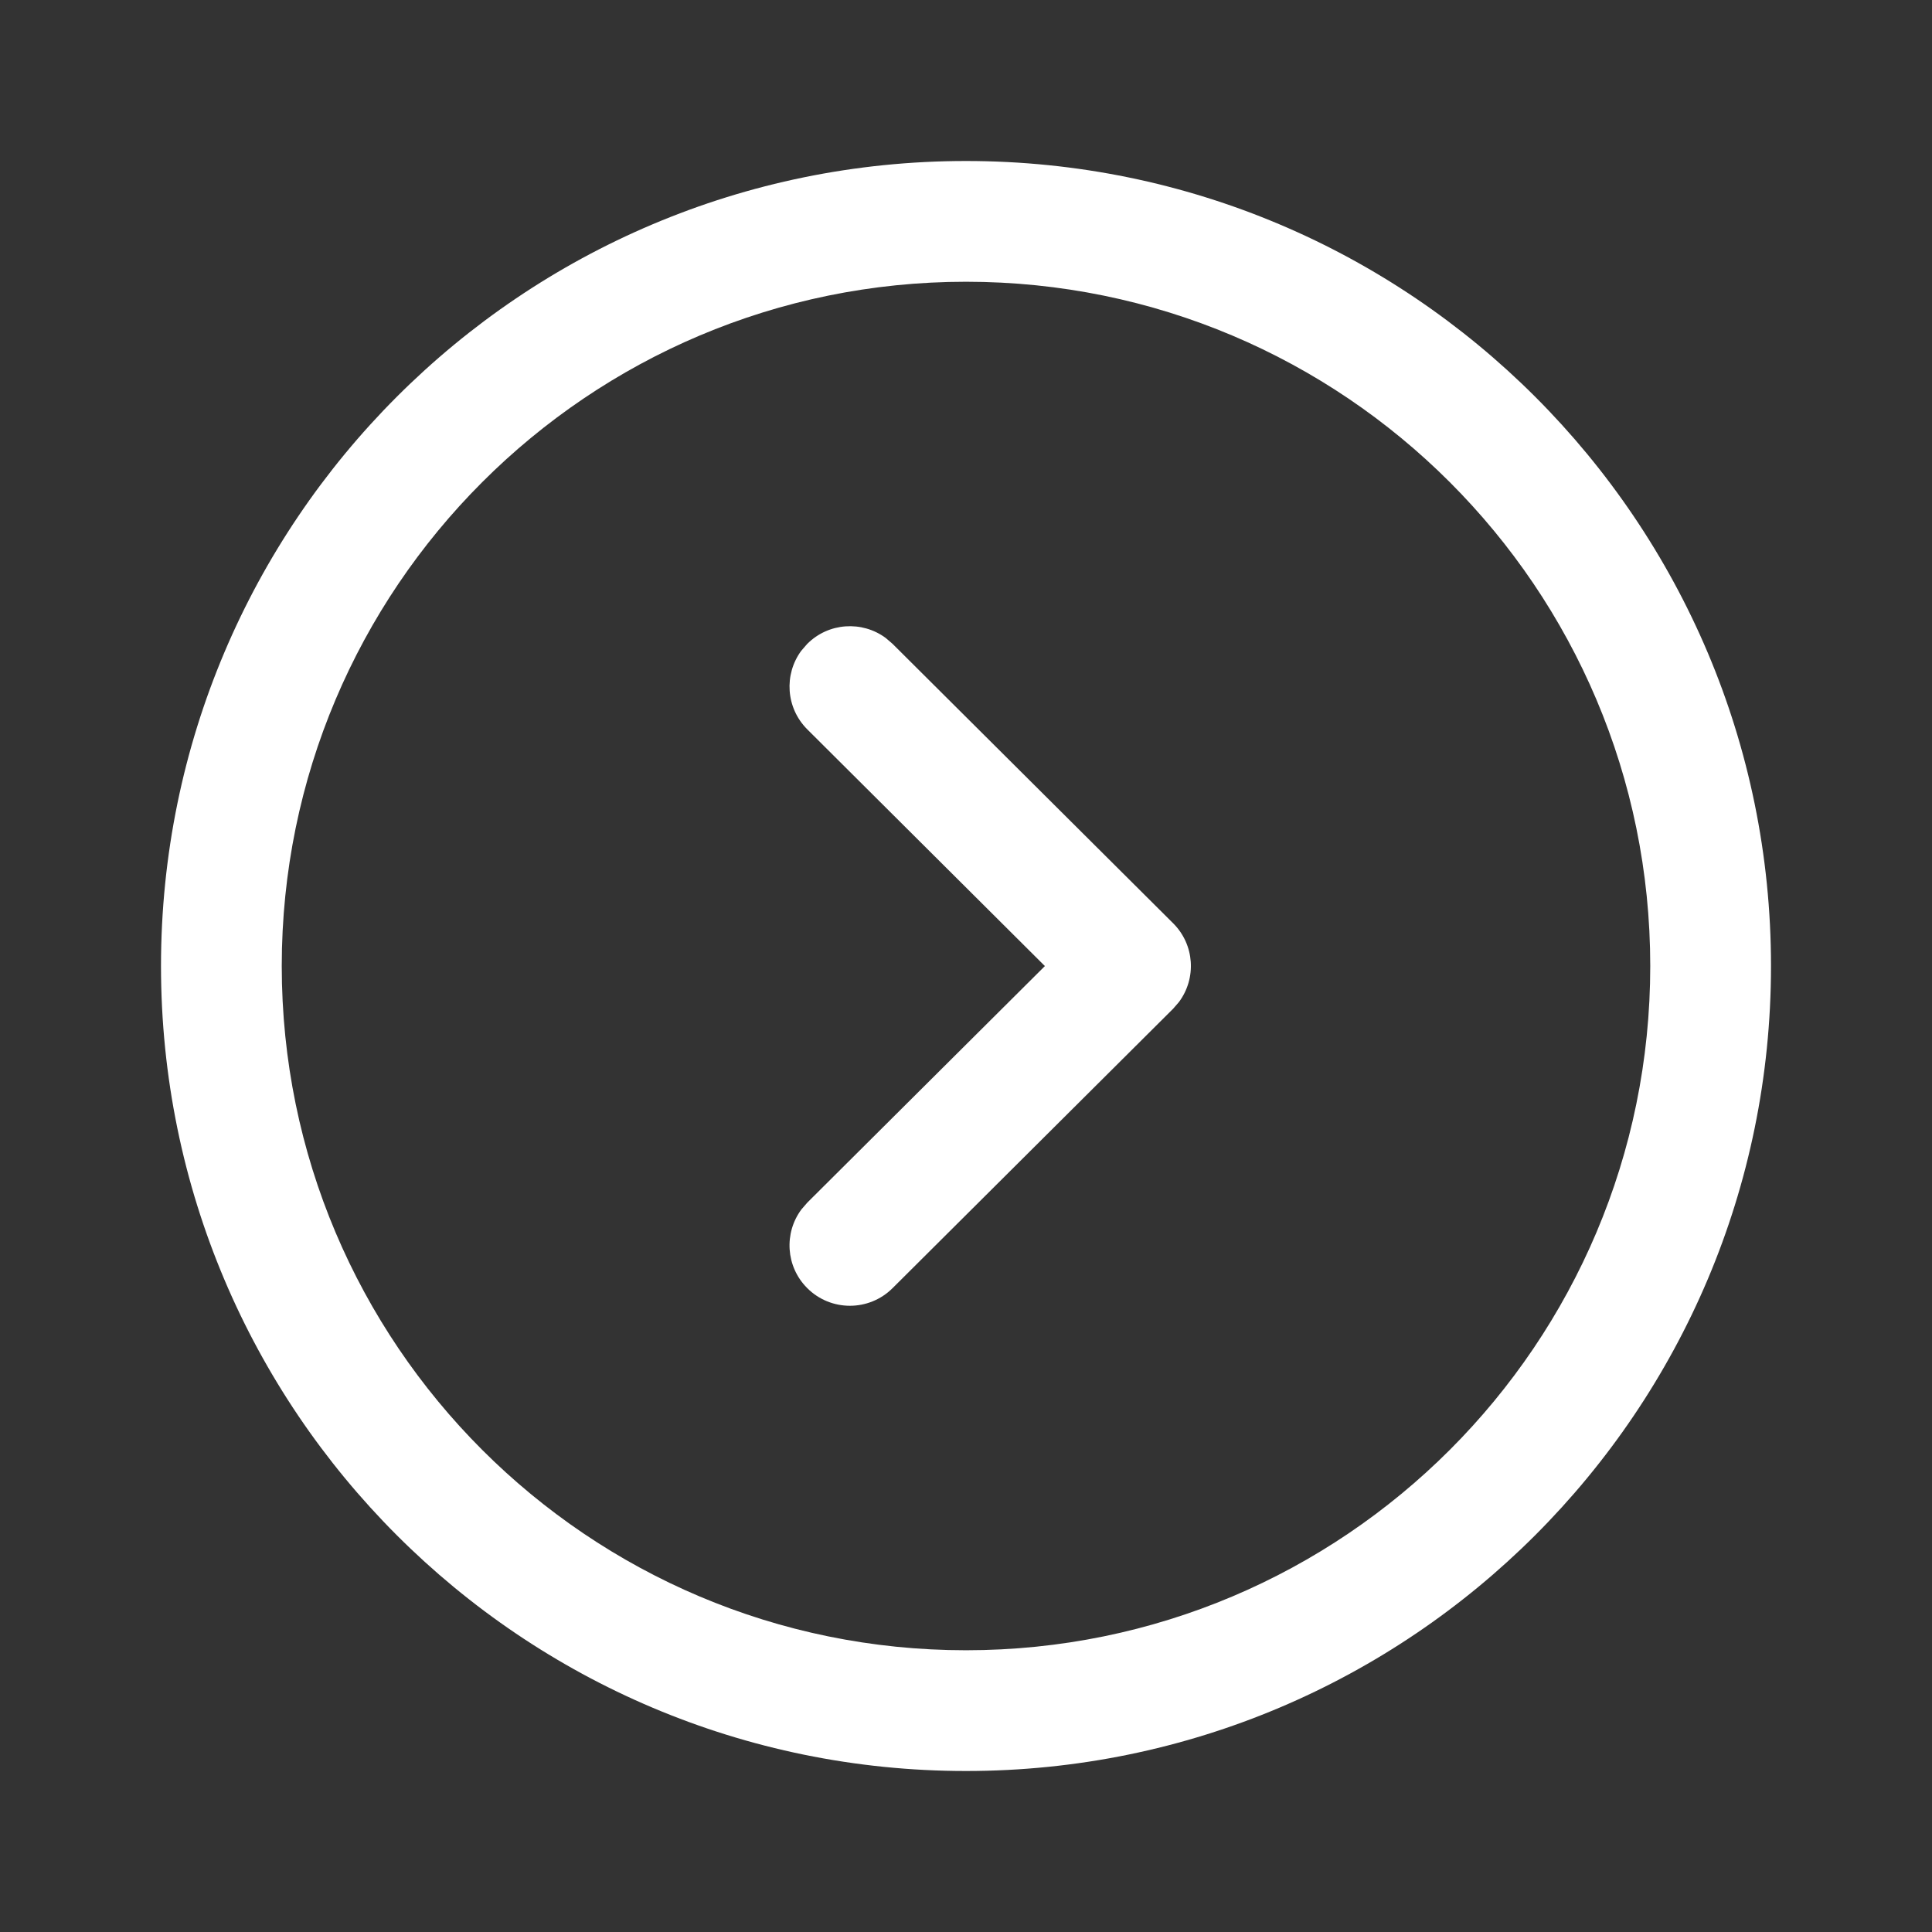 <svg width="30" height="30" viewBox="0 0 30 30" fill="none" xmlns="http://www.w3.org/2000/svg">
<rect x="0" y="0" width="30" height="30" fill="#333333" stroke="none"/>
<path fill-rule="evenodd" clip-rule="evenodd" d="M2.5 15C2.5 21.903 8.097 27.5 15 27.5C21.903 27.5 27.5 21.903 27.5 15C27.5 8.097 21.903 2.5 15 2.5C8.097 2.5 2.5 8.097 2.5 15ZM4.375 15C4.375 9.133 9.133 4.375 15 4.375C20.867 4.375 25.625 9.133 25.625 15C25.625 20.868 20.868 25.625 15 25.625C9.132 25.625 4.375 20.868 4.375 15ZM12.445 18.779C12.171 19.146 12.201 19.667 12.533 20C12.898 20.367 13.492 20.368 13.859 20.003L18.216 15.664L18.307 15.559C18.581 15.191 18.551 14.669 18.216 14.336L13.859 9.997L13.753 9.906C13.386 9.635 12.865 9.666 12.533 10L12.442 10.105C12.171 10.473 12.202 10.993 12.536 11.326L16.225 15.001L12.536 18.674L12.445 18.779Z" fill="white"/>
</svg>
